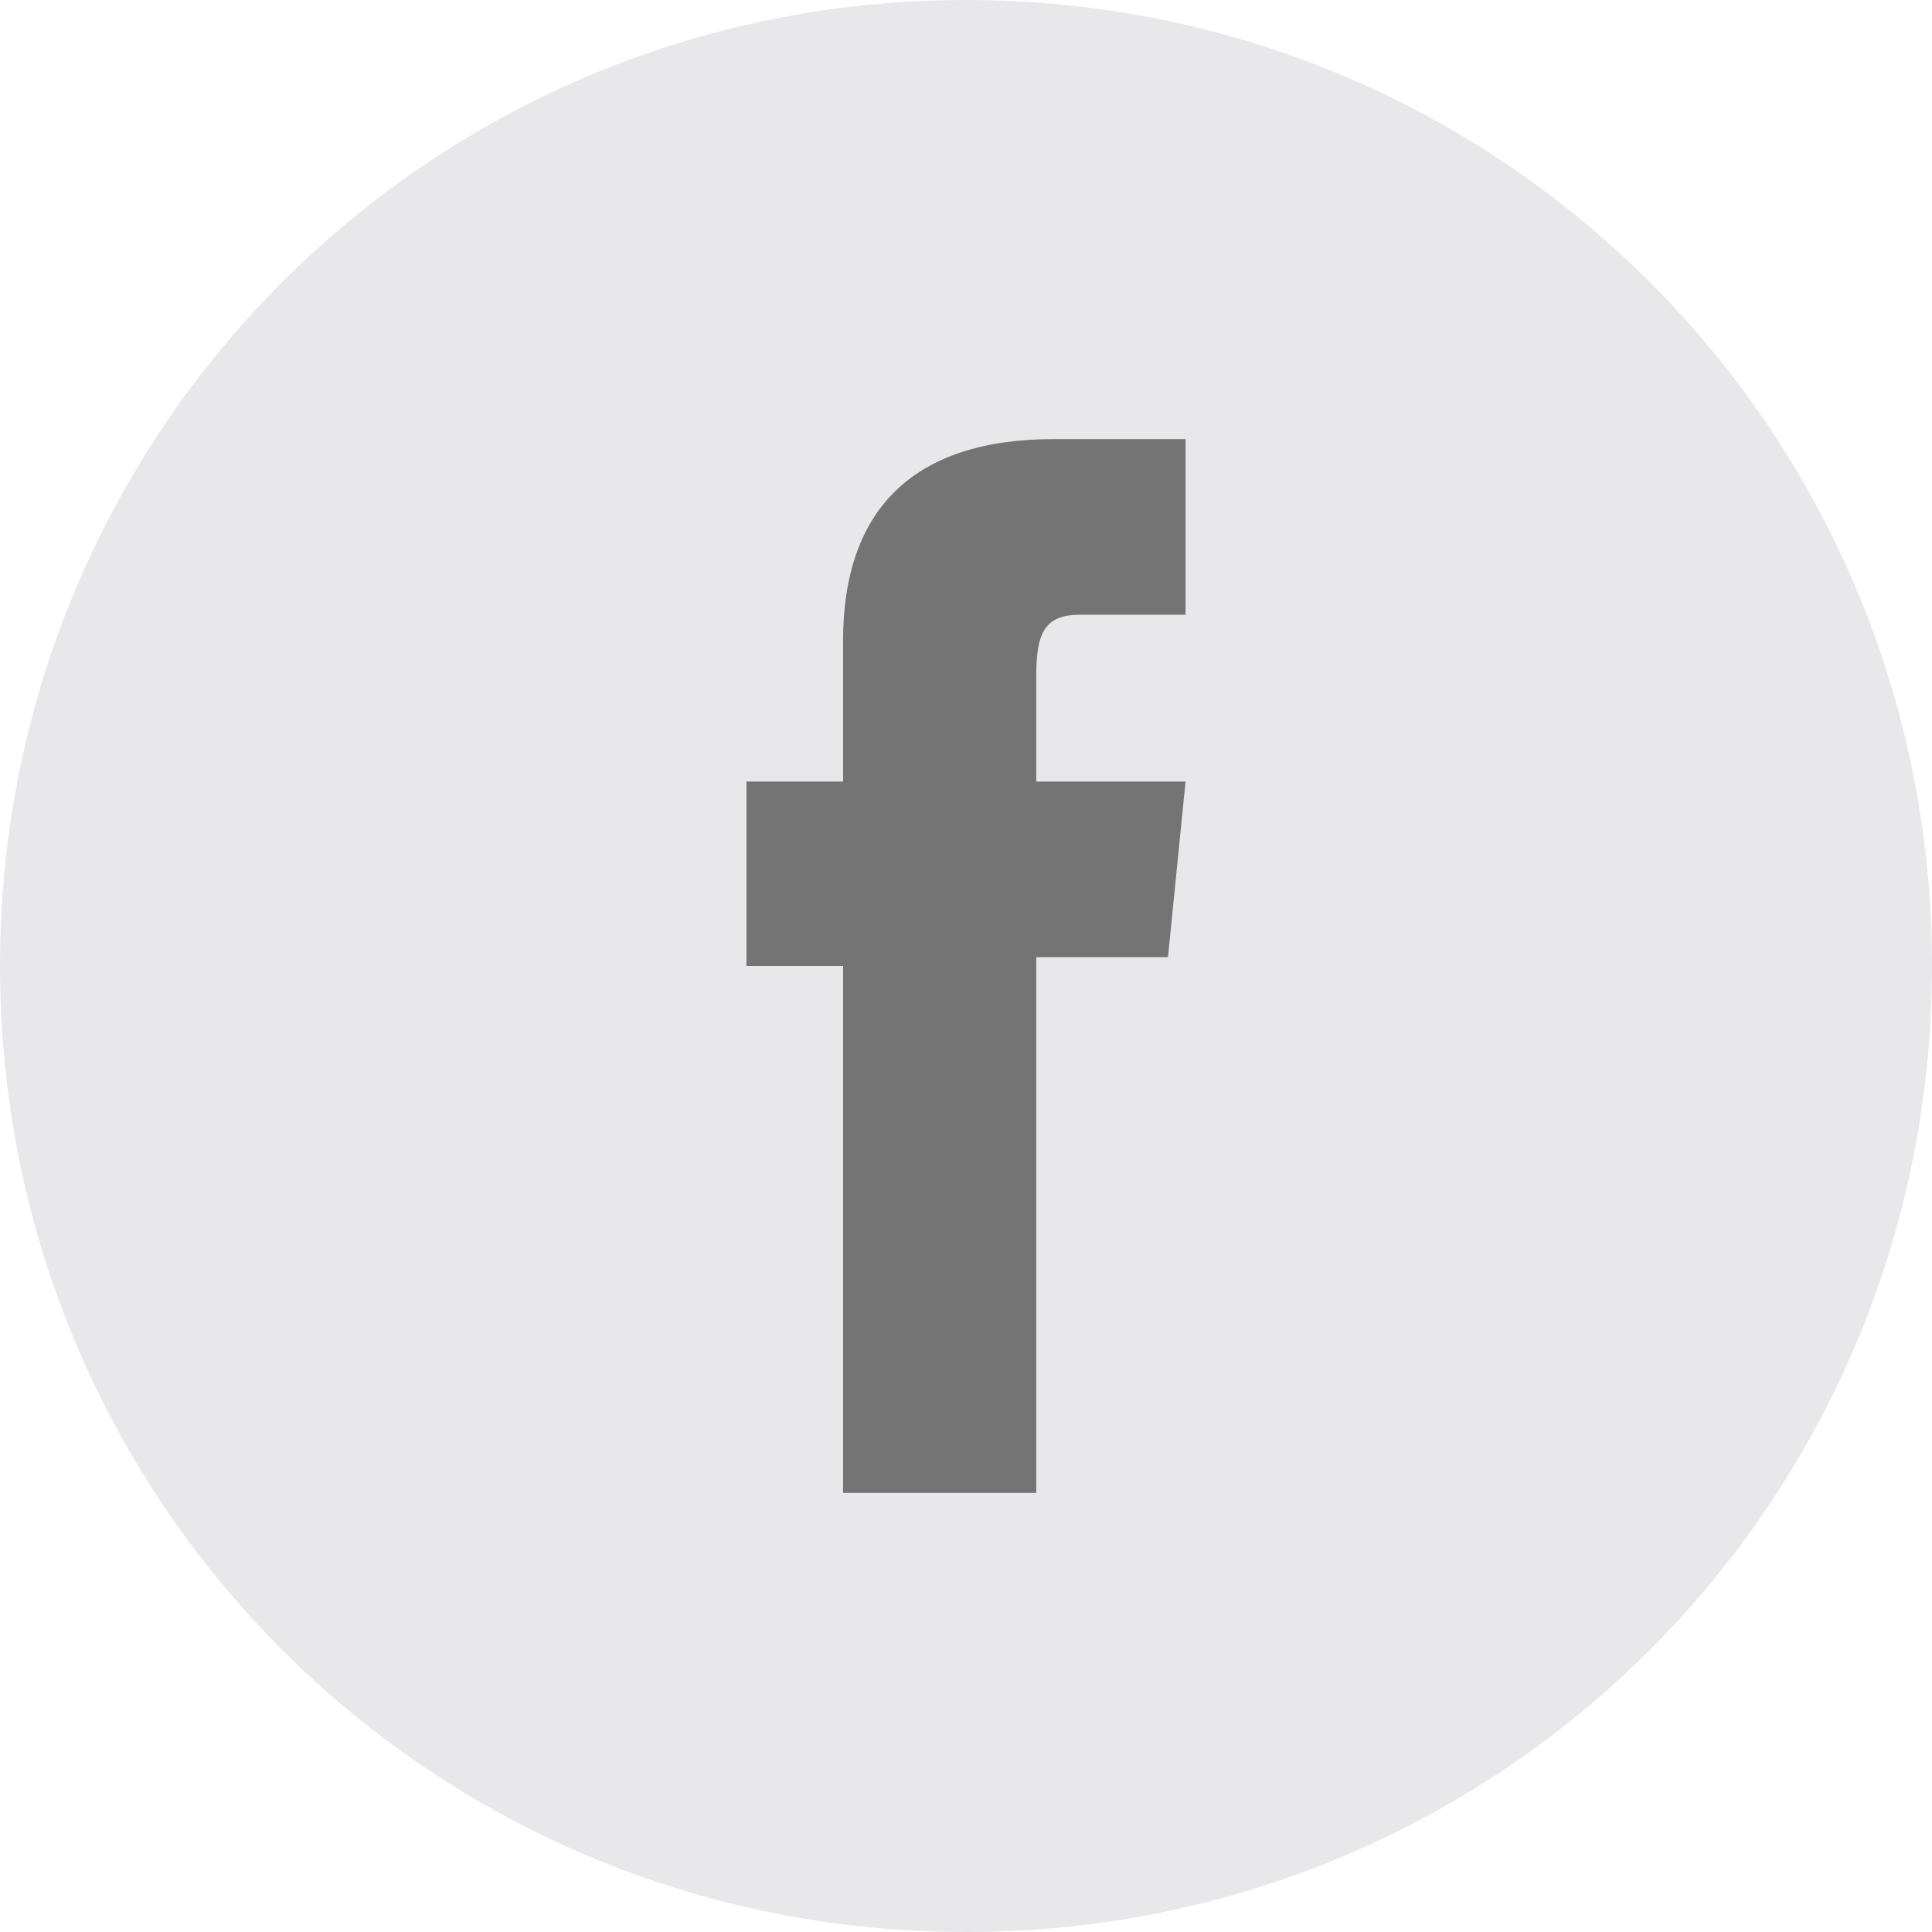 <?xml version="1.0" encoding="utf-8"?>
<!-- Generator: Adobe Illustrator 24.1.1, SVG Export Plug-In . SVG Version: 6.00 Build 0)  -->
<svg version="1.1" id="Слой_1" xmlns="http://www.w3.org/2000/svg" xmlns:xlink="http://www.w3.org/1999/xlink" x="0px" y="0px"
	 viewBox="0 0 22 22" enable-background="new 0 0 22 22" xml:space="preserve">
<path fill="#E8E8EB" d="M11,0c6.1,0,11,4.9,11,11c0,6.1-4.9,11-11,11C4.9,22,0,17.1,0,11C0,4.9,4.9,0,11,0z"/>
<path opacity="0.5" enable-background="new    " d="M9.6,17h2.2v-6.1h1.5l0.2-2h-1.7c0,0,0-0.8,0-1.2c0-0.5,0.1-0.7,0.5-0.7
	c0.3,0,1.2,0,1.2,0V5c0,0-1.2,0-1.5,0c-1.6,0-2.4,0.8-2.4,2.3c0,1.3,0,1.6,0,1.6H8.5V11h1.1V17z"/>
</svg>
